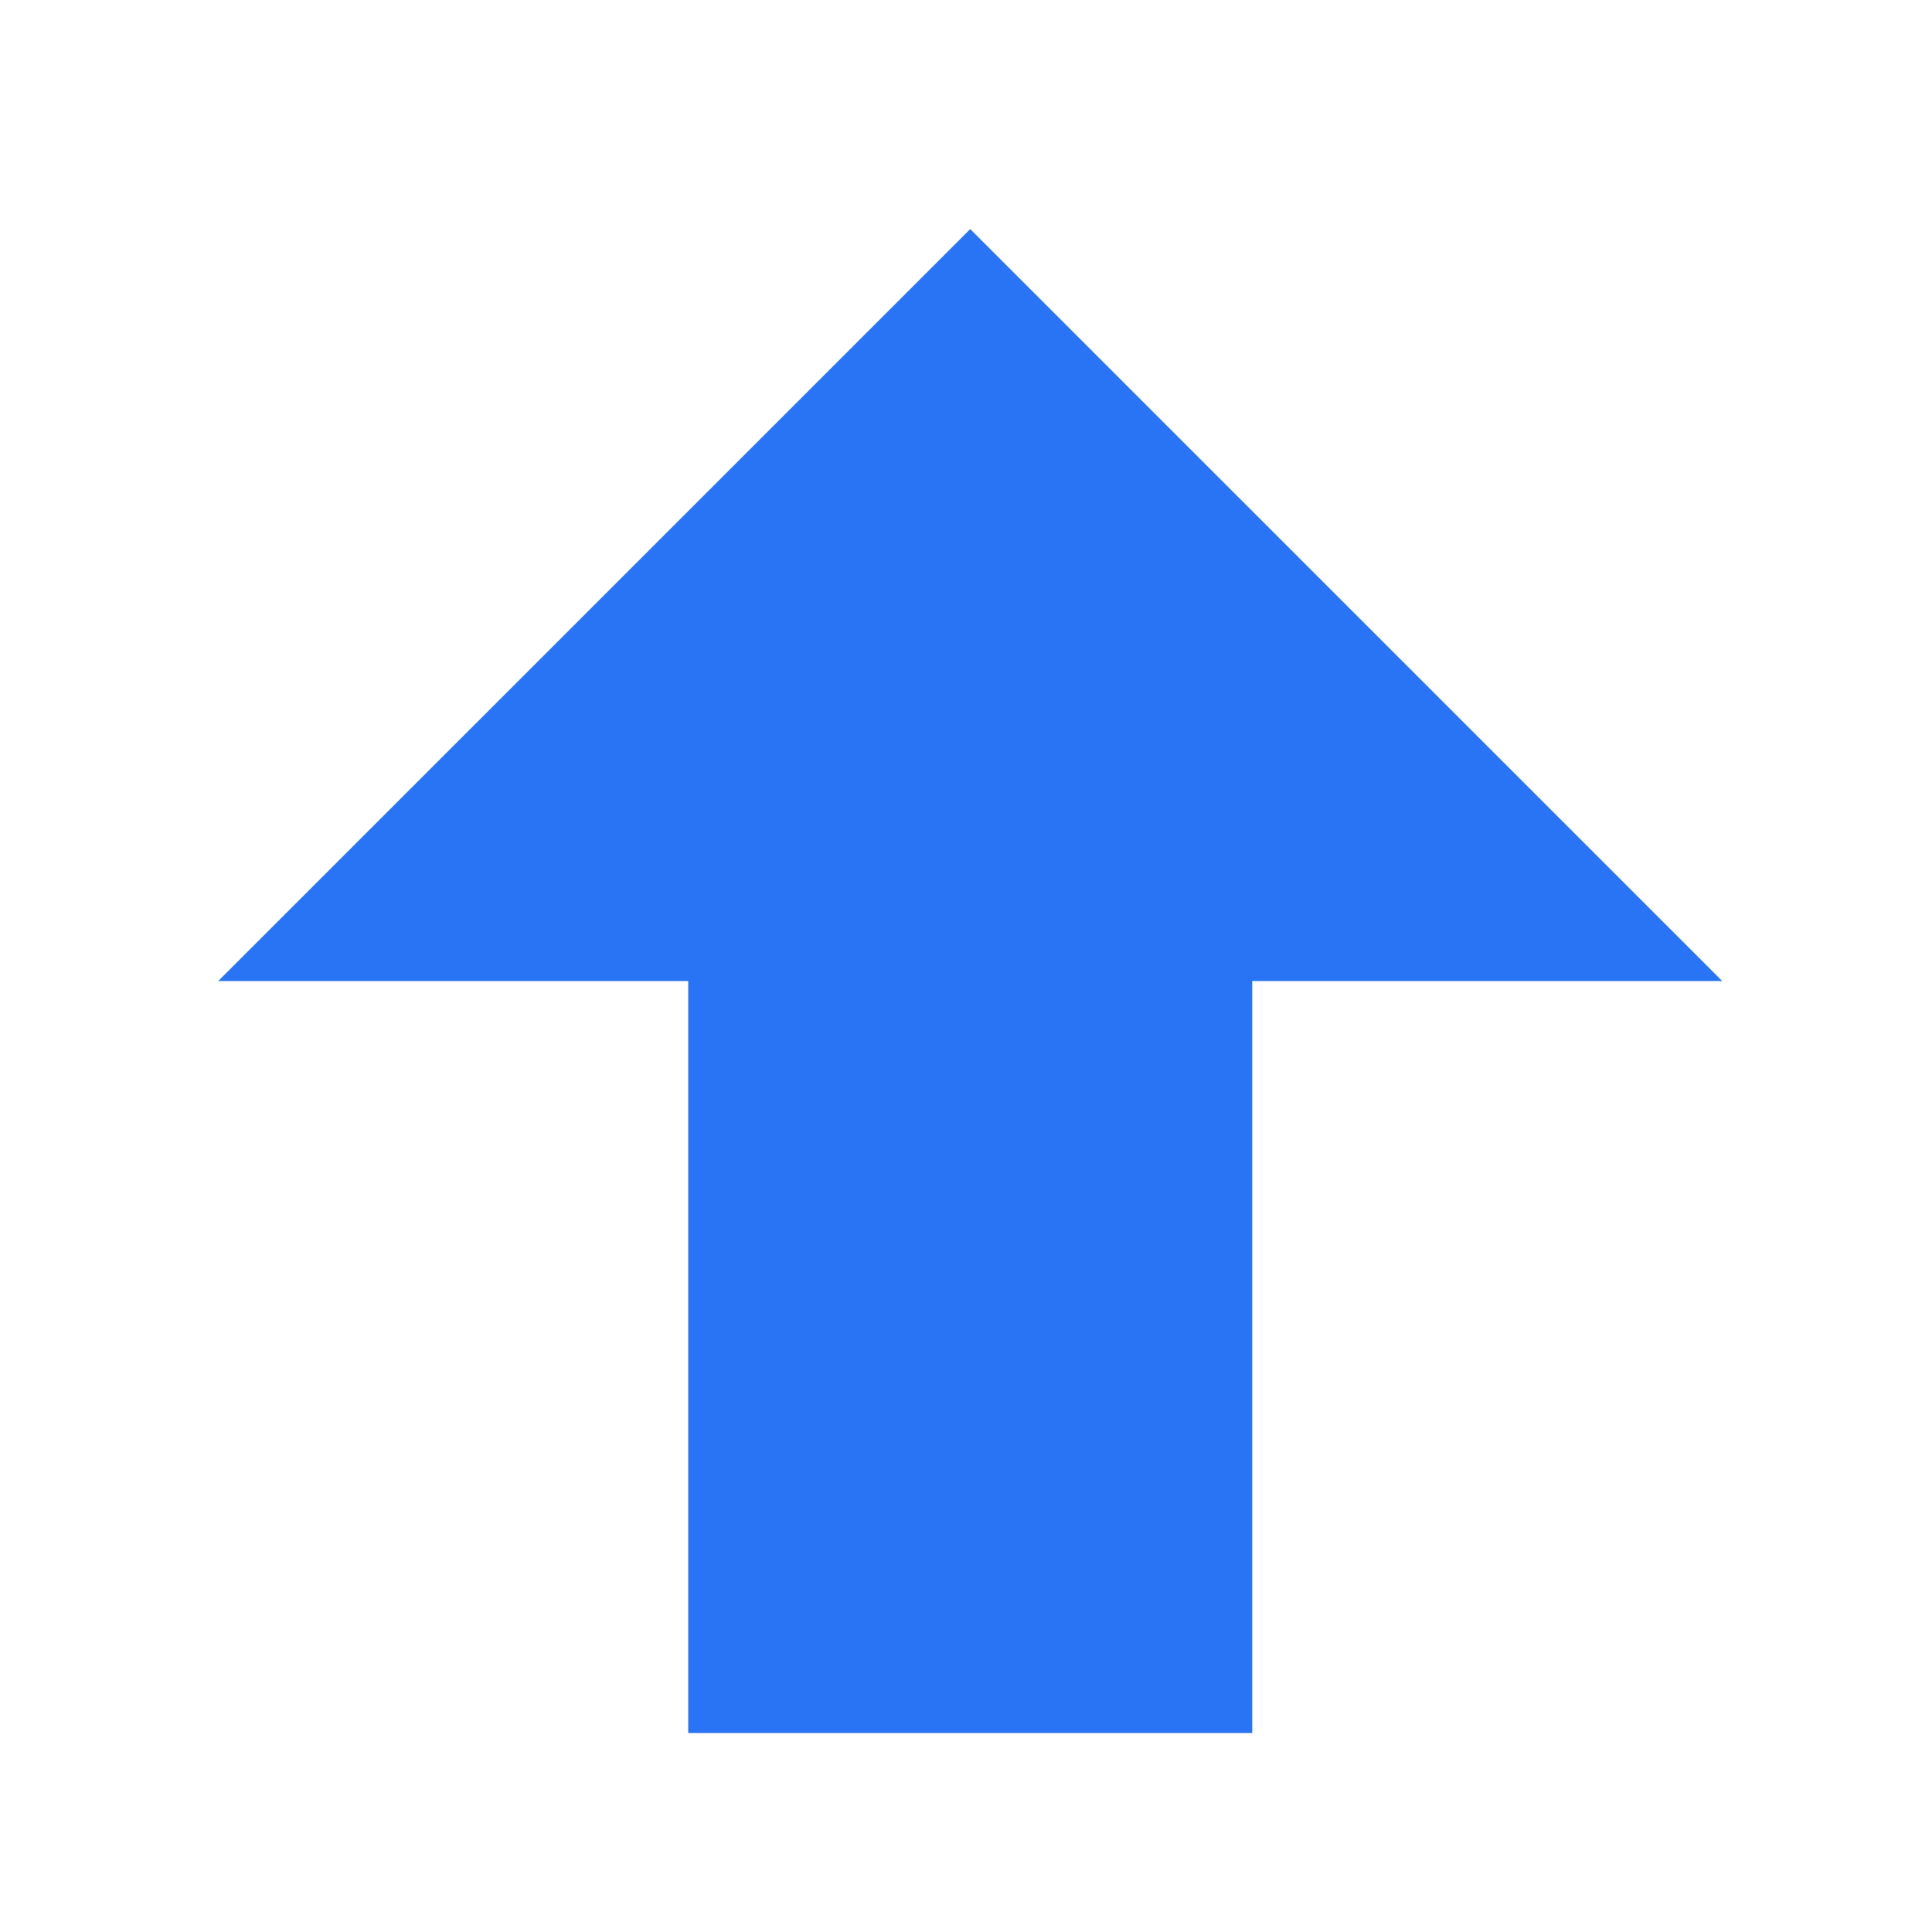 <?xml version="1.0" standalone="no"?><!DOCTYPE svg PUBLIC "-//W3C//DTD SVG 1.1//EN" "http://www.w3.org/Graphics/SVG/1.1/DTD/svg11.dtd"><svg class="icon" width="200px" height="200.00px" viewBox="0 0 1024 1024" version="1.1" xmlns="http://www.w3.org/2000/svg"><path d="M912.823 519.985 663.707 519.985 663.707 918.554 364.77 918.554 364.77 519.985 115.654 519.985 514.241 121.415 912.828 519.985 912.823 519.985Z" fill="#2973F5" /></svg>